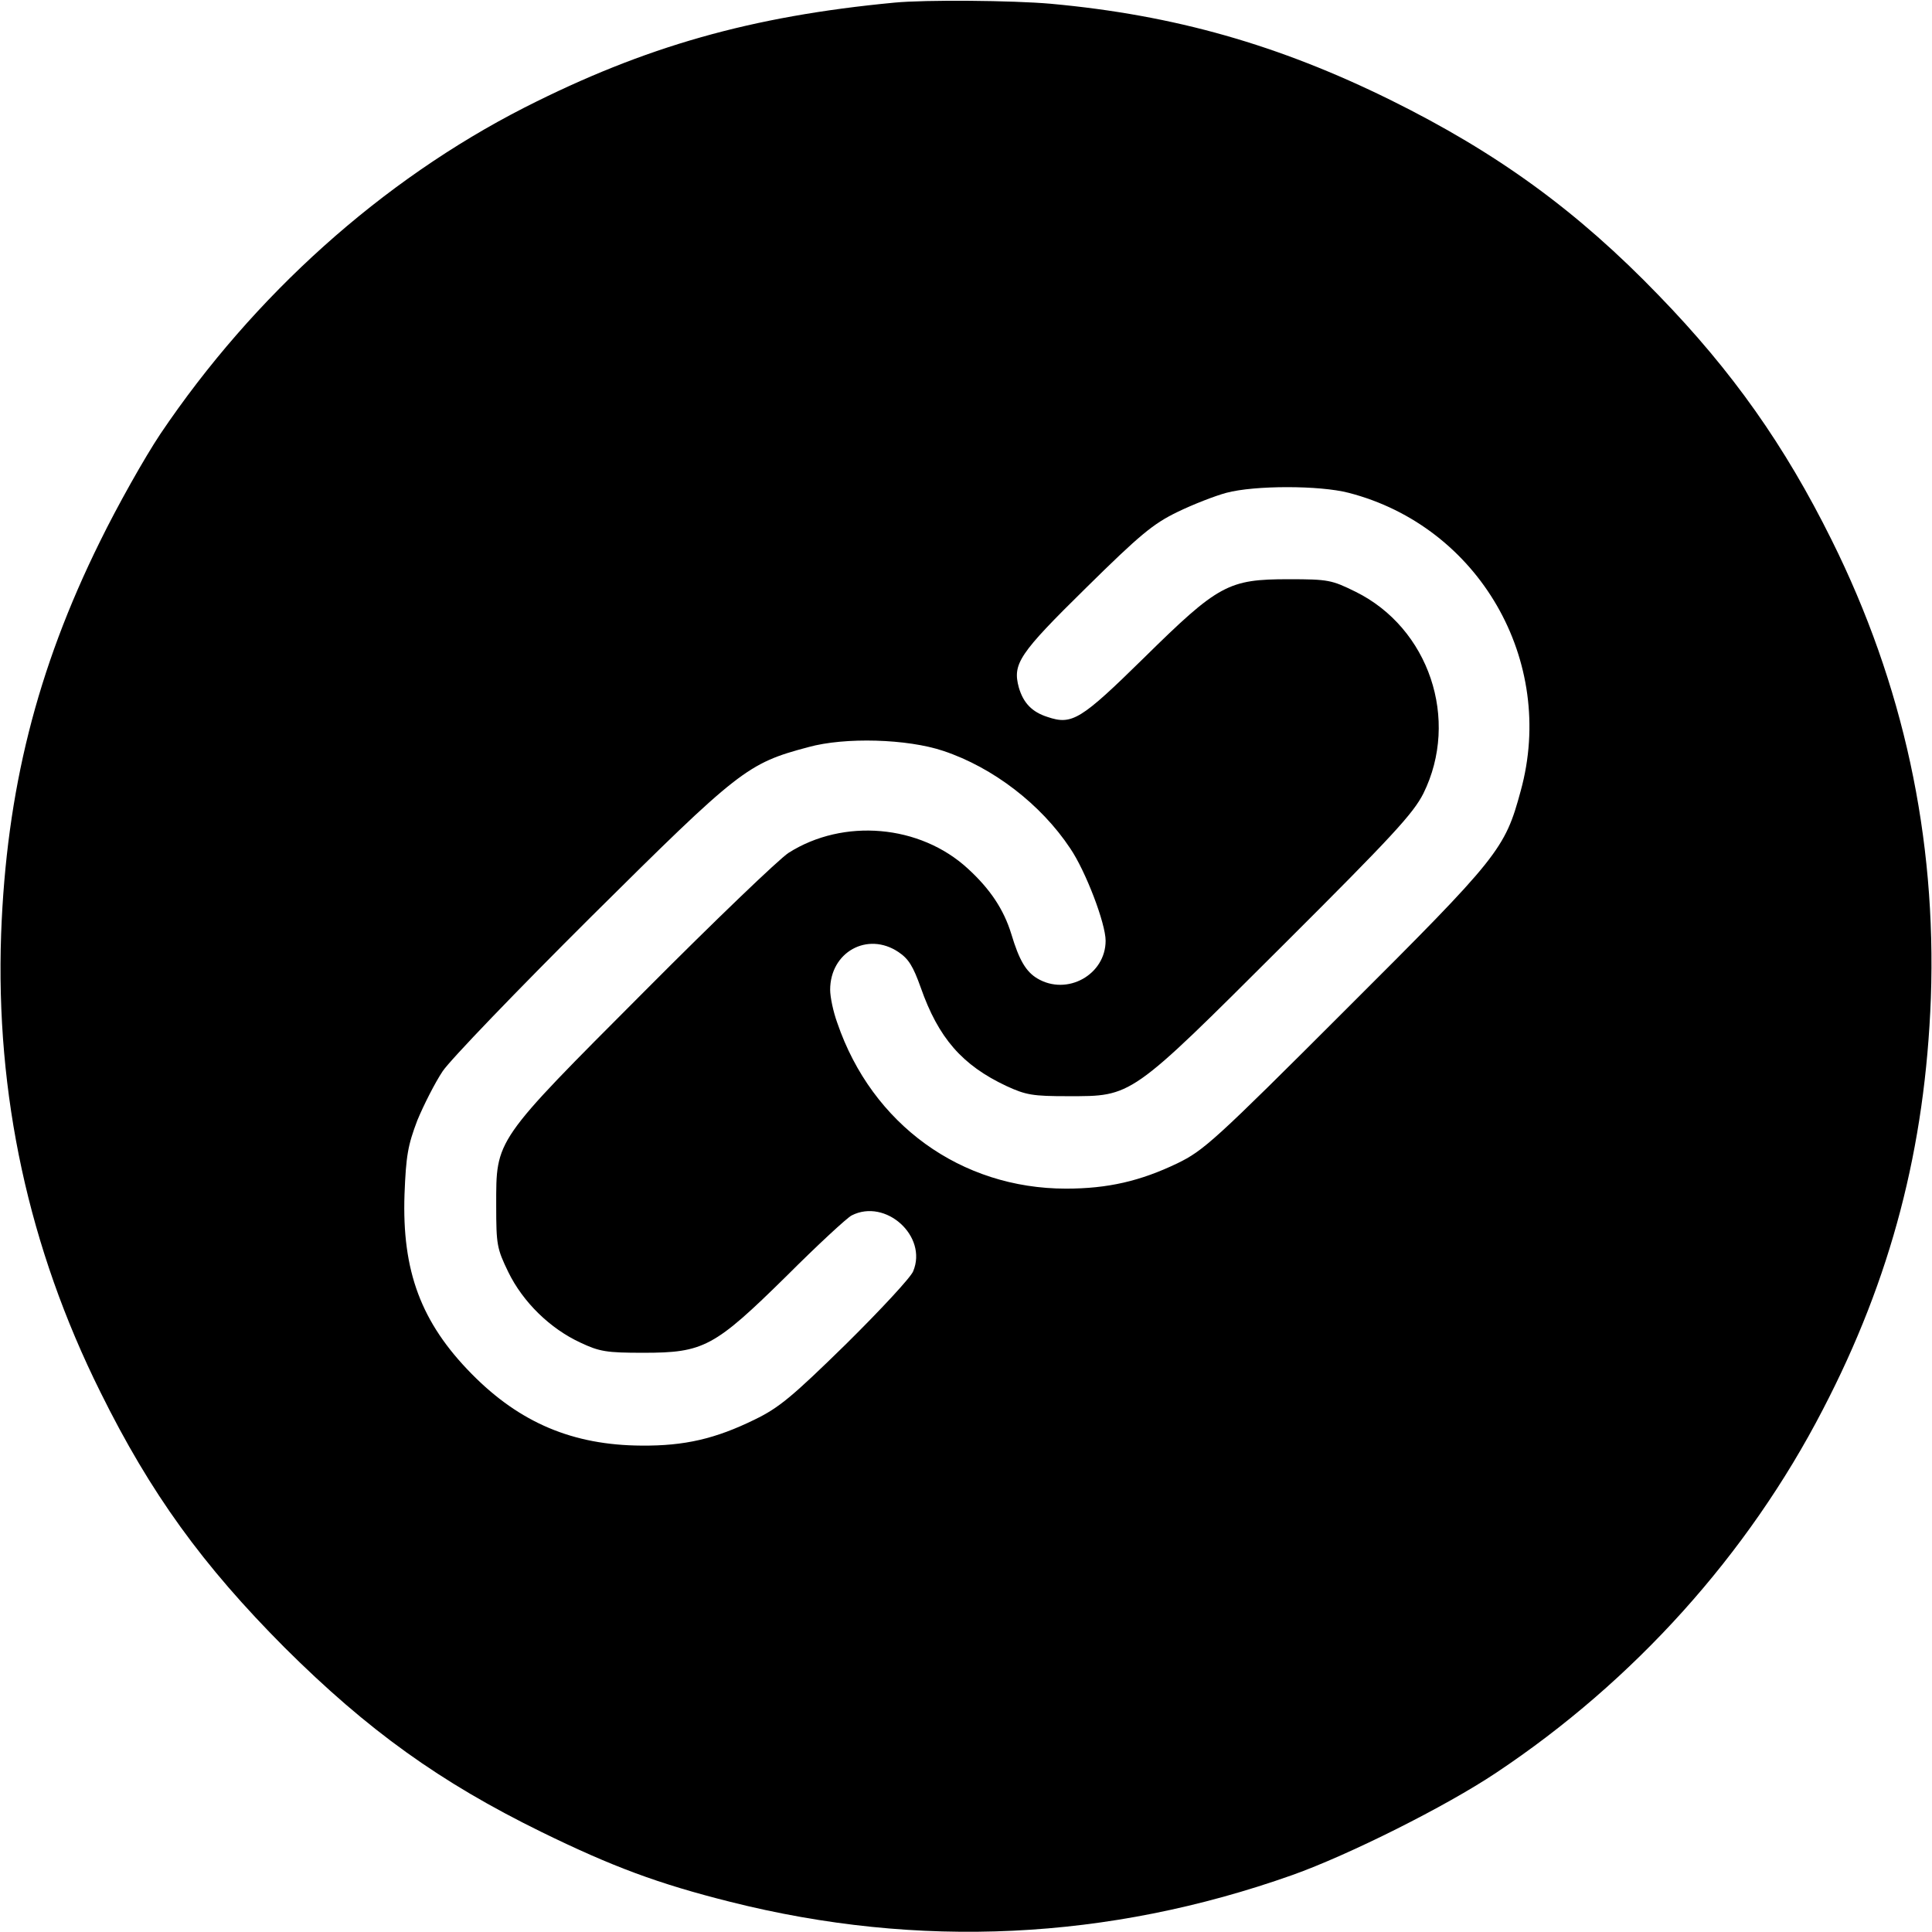 <?xml version="1.0" standalone="no"?>
<!DOCTYPE svg PUBLIC "-//W3C//DTD SVG 20010904//EN"
 "http://www.w3.org/TR/2001/REC-SVG-20010904/DTD/svg10.dtd">
<svg version="1.0" xmlns="http://www.w3.org/2000/svg"
 width="512pt" height="512pt" viewBox="0 0 512 512"
 preserveAspectRatio="xMidYMid meet">

<g transform="translate(0,512) scale(0.1,-0.1)"
fill="#000000" stroke="none">
<path d="M2370 5113 c-379 -36 -661 -116 -980 -278 -378 -193 -717 -497 -965
-865 -42 -63 -114 -191 -160 -285 -168 -340 -248 -661 -262 -1040 -15 -426 73
-832 263 -1214 133 -269 271 -459 488 -677 221 -220 412 -357 681 -489 188
-92 309 -137 500 -185 500 -126 1002 -102 1490 71 149 53 407 182 540 271 365
243 667 578 866 963 181 348 271 694 286 1090 15 426 -73 832 -263 1214 -124
250 -263 447 -458 648 -216 224 -428 378 -711 518 -296 146 -572 225 -900 255
-102 9 -333 11 -415 3z m1204 -1299 c345 -89 551 -445 456 -790 -42 -155 -57
-174 -464 -580 -347 -347 -376 -373 -446 -407 -98 -47 -184 -67 -295 -67 -278
0 -514 170 -606 439 -11 30 -19 69 -19 88 0 100 99 155 181 100 27 -18 39 -38
59 -94 47 -134 110 -206 227 -261 52 -24 70 -27 163 -27 171 0 163 -6 568 398
293 292 347 351 374 404 97 196 15 439 -180 535 -63 31 -72 33 -177 33 -160 0
-186 -14 -384 -209 -167 -164 -190 -178 -255 -156 -41 13 -64 37 -76 78 -17
63 0 89 178 264 143 141 178 170 242 201 41 20 100 43 130 51 75 20 247 20
324 0z m-1074 -684 c132 -44 259 -142 336 -258 41 -60 94 -199 94 -245 0 -90
-102 -147 -181 -100 -30 18 -48 48 -69 118 -20 65 -56 119 -115 173 -127 117
-330 134 -475 42 -25 -16 -197 -181 -382 -367 -400 -401 -393 -391 -393 -568
0 -104 2 -114 32 -176 39 -80 111 -150 191 -187 51 -24 69 -27 167 -27 160 0
188 15 380 204 82 82 160 154 172 160 90 46 202 -55 163 -148 -6 -16 -87 -103
-178 -193 -143 -140 -178 -169 -242 -200 -104 -51 -186 -70 -300 -69 -181 1
-322 60 -450 190 -134 136 -185 272 -178 476 4 103 9 130 34 196 17 41 47 100
67 130 20 30 197 214 394 410 392 389 413 406 575 449 97 27 263 22 358 -10z"/>
</g>
</svg>

